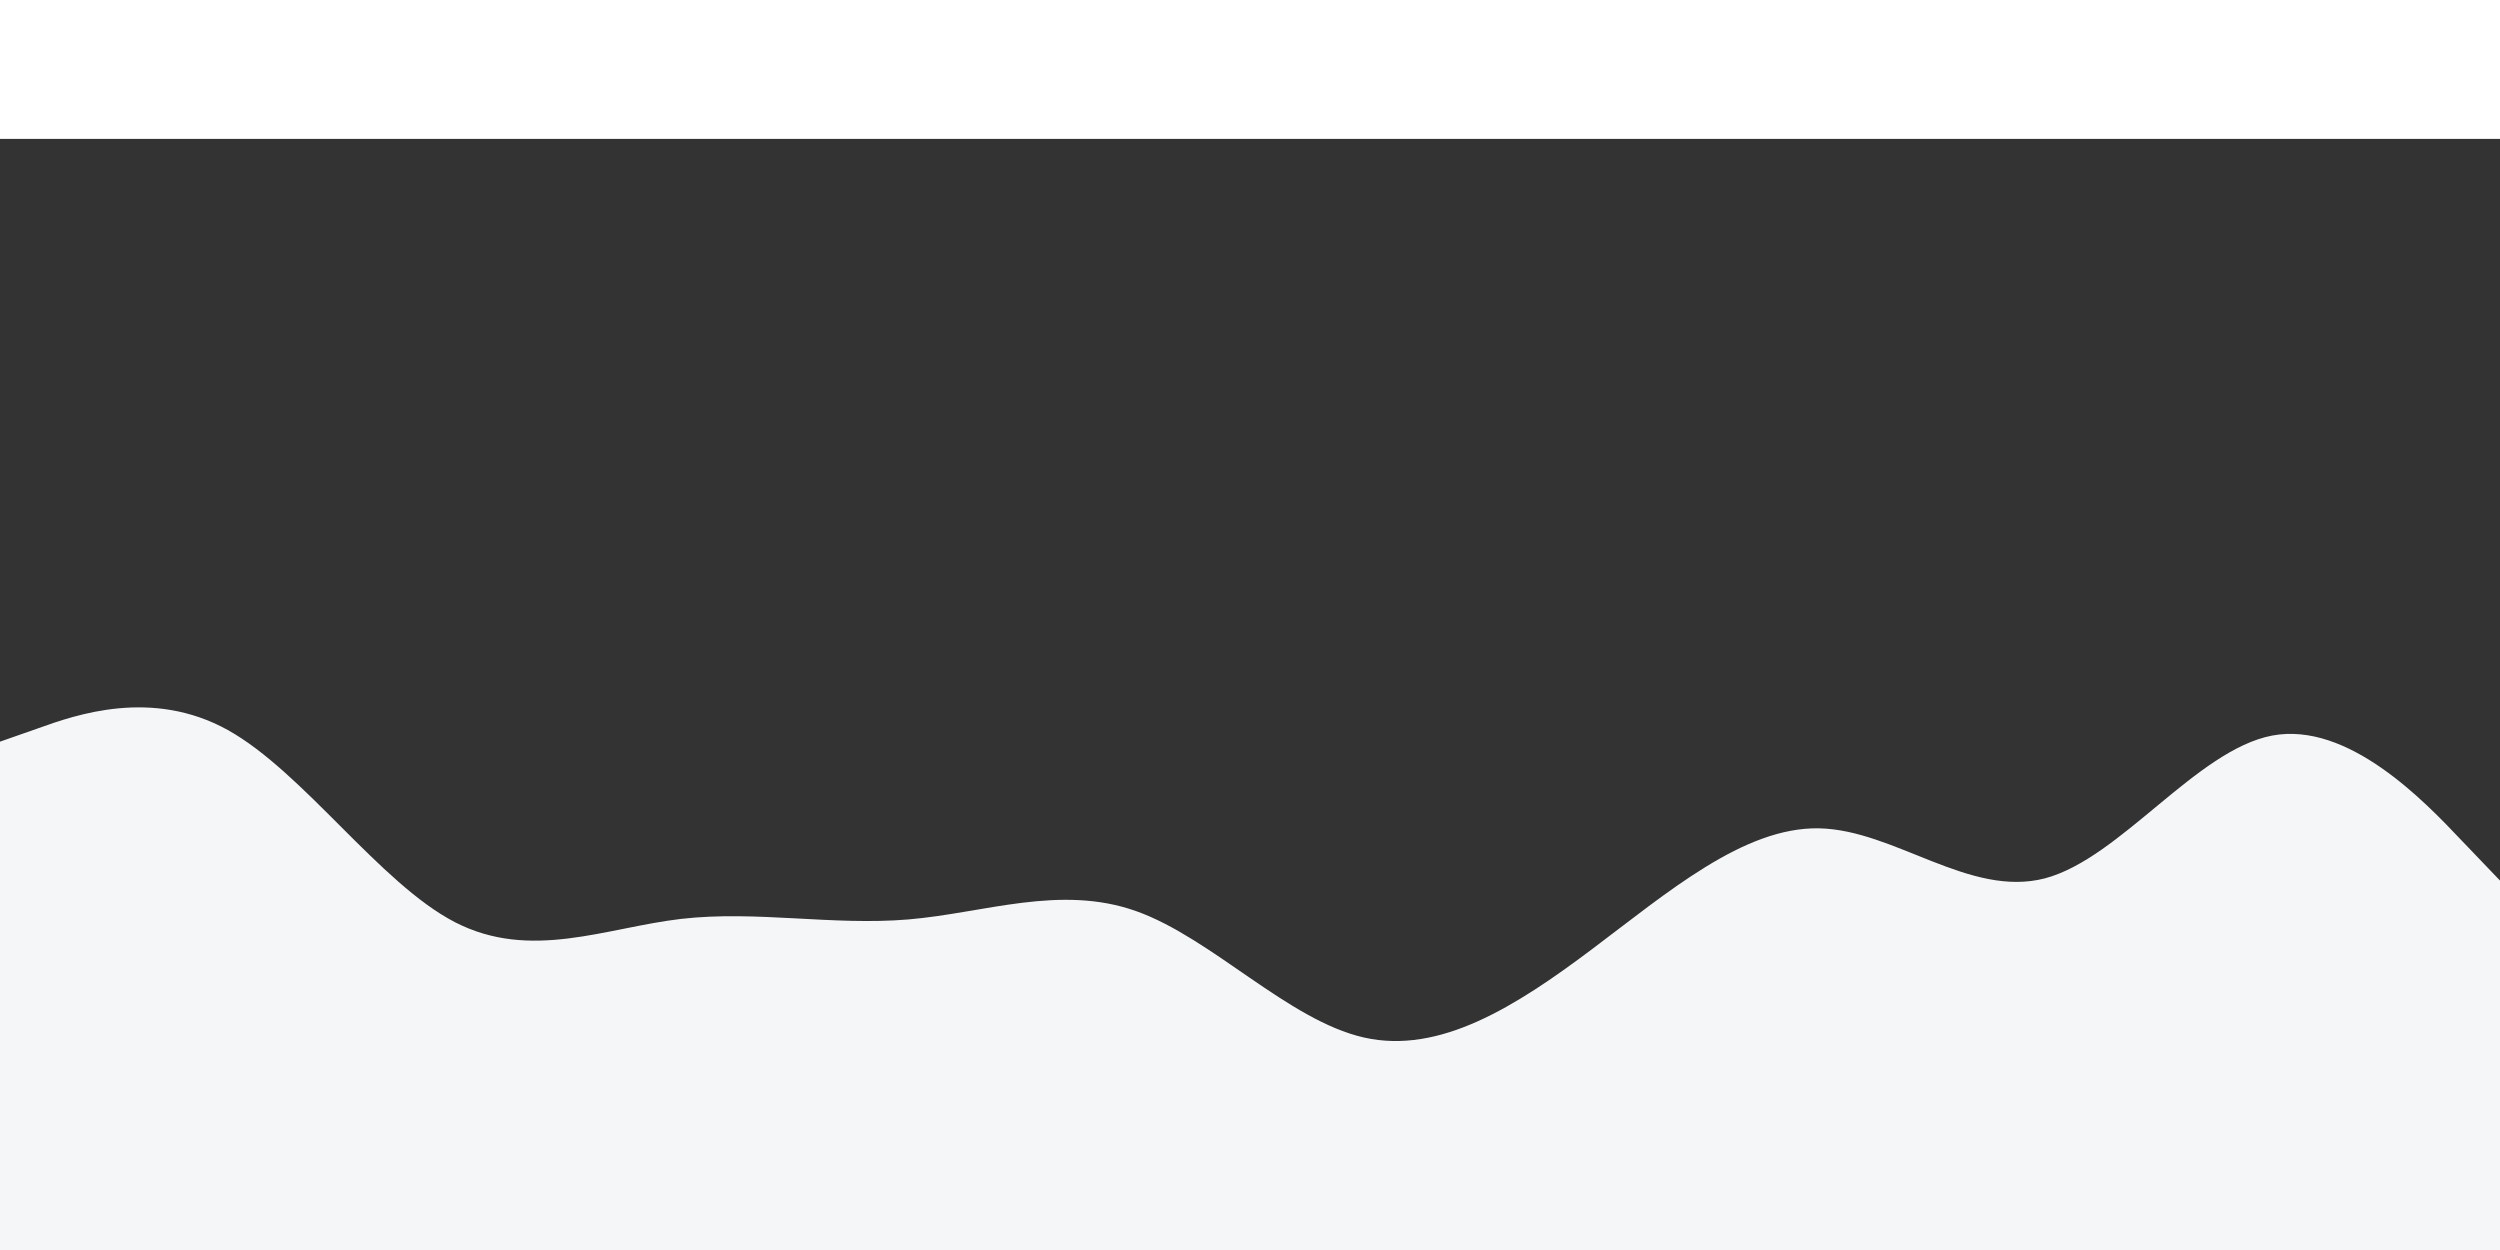 <svg id="visual" viewBox="0 0 900 350" width="700" height="350" xmlns="http://www.w3.org/2000/svg" xmlns:xlink="http://www.w3.org/1999/xlink" version="1.1"><rect x="0" y="0" width="900" height="350" fill="#333333" stroke="none"/><path d="M0 217L13.7 212.2C27.3 207.3 54.7 197.7 82 212.8C109.3 228 136.7 268 163.8 282C191 296 218 284 245.2 280.8C272.3 277.7 299.7 283.3 327 281C354.3 278.7 381.7 268.3 409 278C436.3 287.7 463.7 317.3 491 323.5C518.3 329.7 545.7 312.3 573 291.8C600.3 271.3 627.7 247.7 654.8 248.2C682 248.7 709 273.3 736.2 266.2C763.3 259 790.7 220 818 214.8C845.3 209.7 872.7 238.3 886.3 252.7L900 267L900 451L886.3 451C872.7 451 845.3 451 818 451C790.7 451 763.3 451 736.2 451C709 451 682 451 654.8 451C627.7 451 600.3 451 573 451C545.7 451 518.3 451 491 451C463.7 451 436.3 451 409 451C381.7 451 354.3 451 327 451C299.7 451 272.3 451 245.2 451C218 451 191 451 163.8 451C136.7 451 109.3 451 82 451C54.7 451 27.3 451 13.7 451L0 451Z" fill="#F5F6F8" stroke-linecap="round" stroke-linejoin="miter"></path></svg>